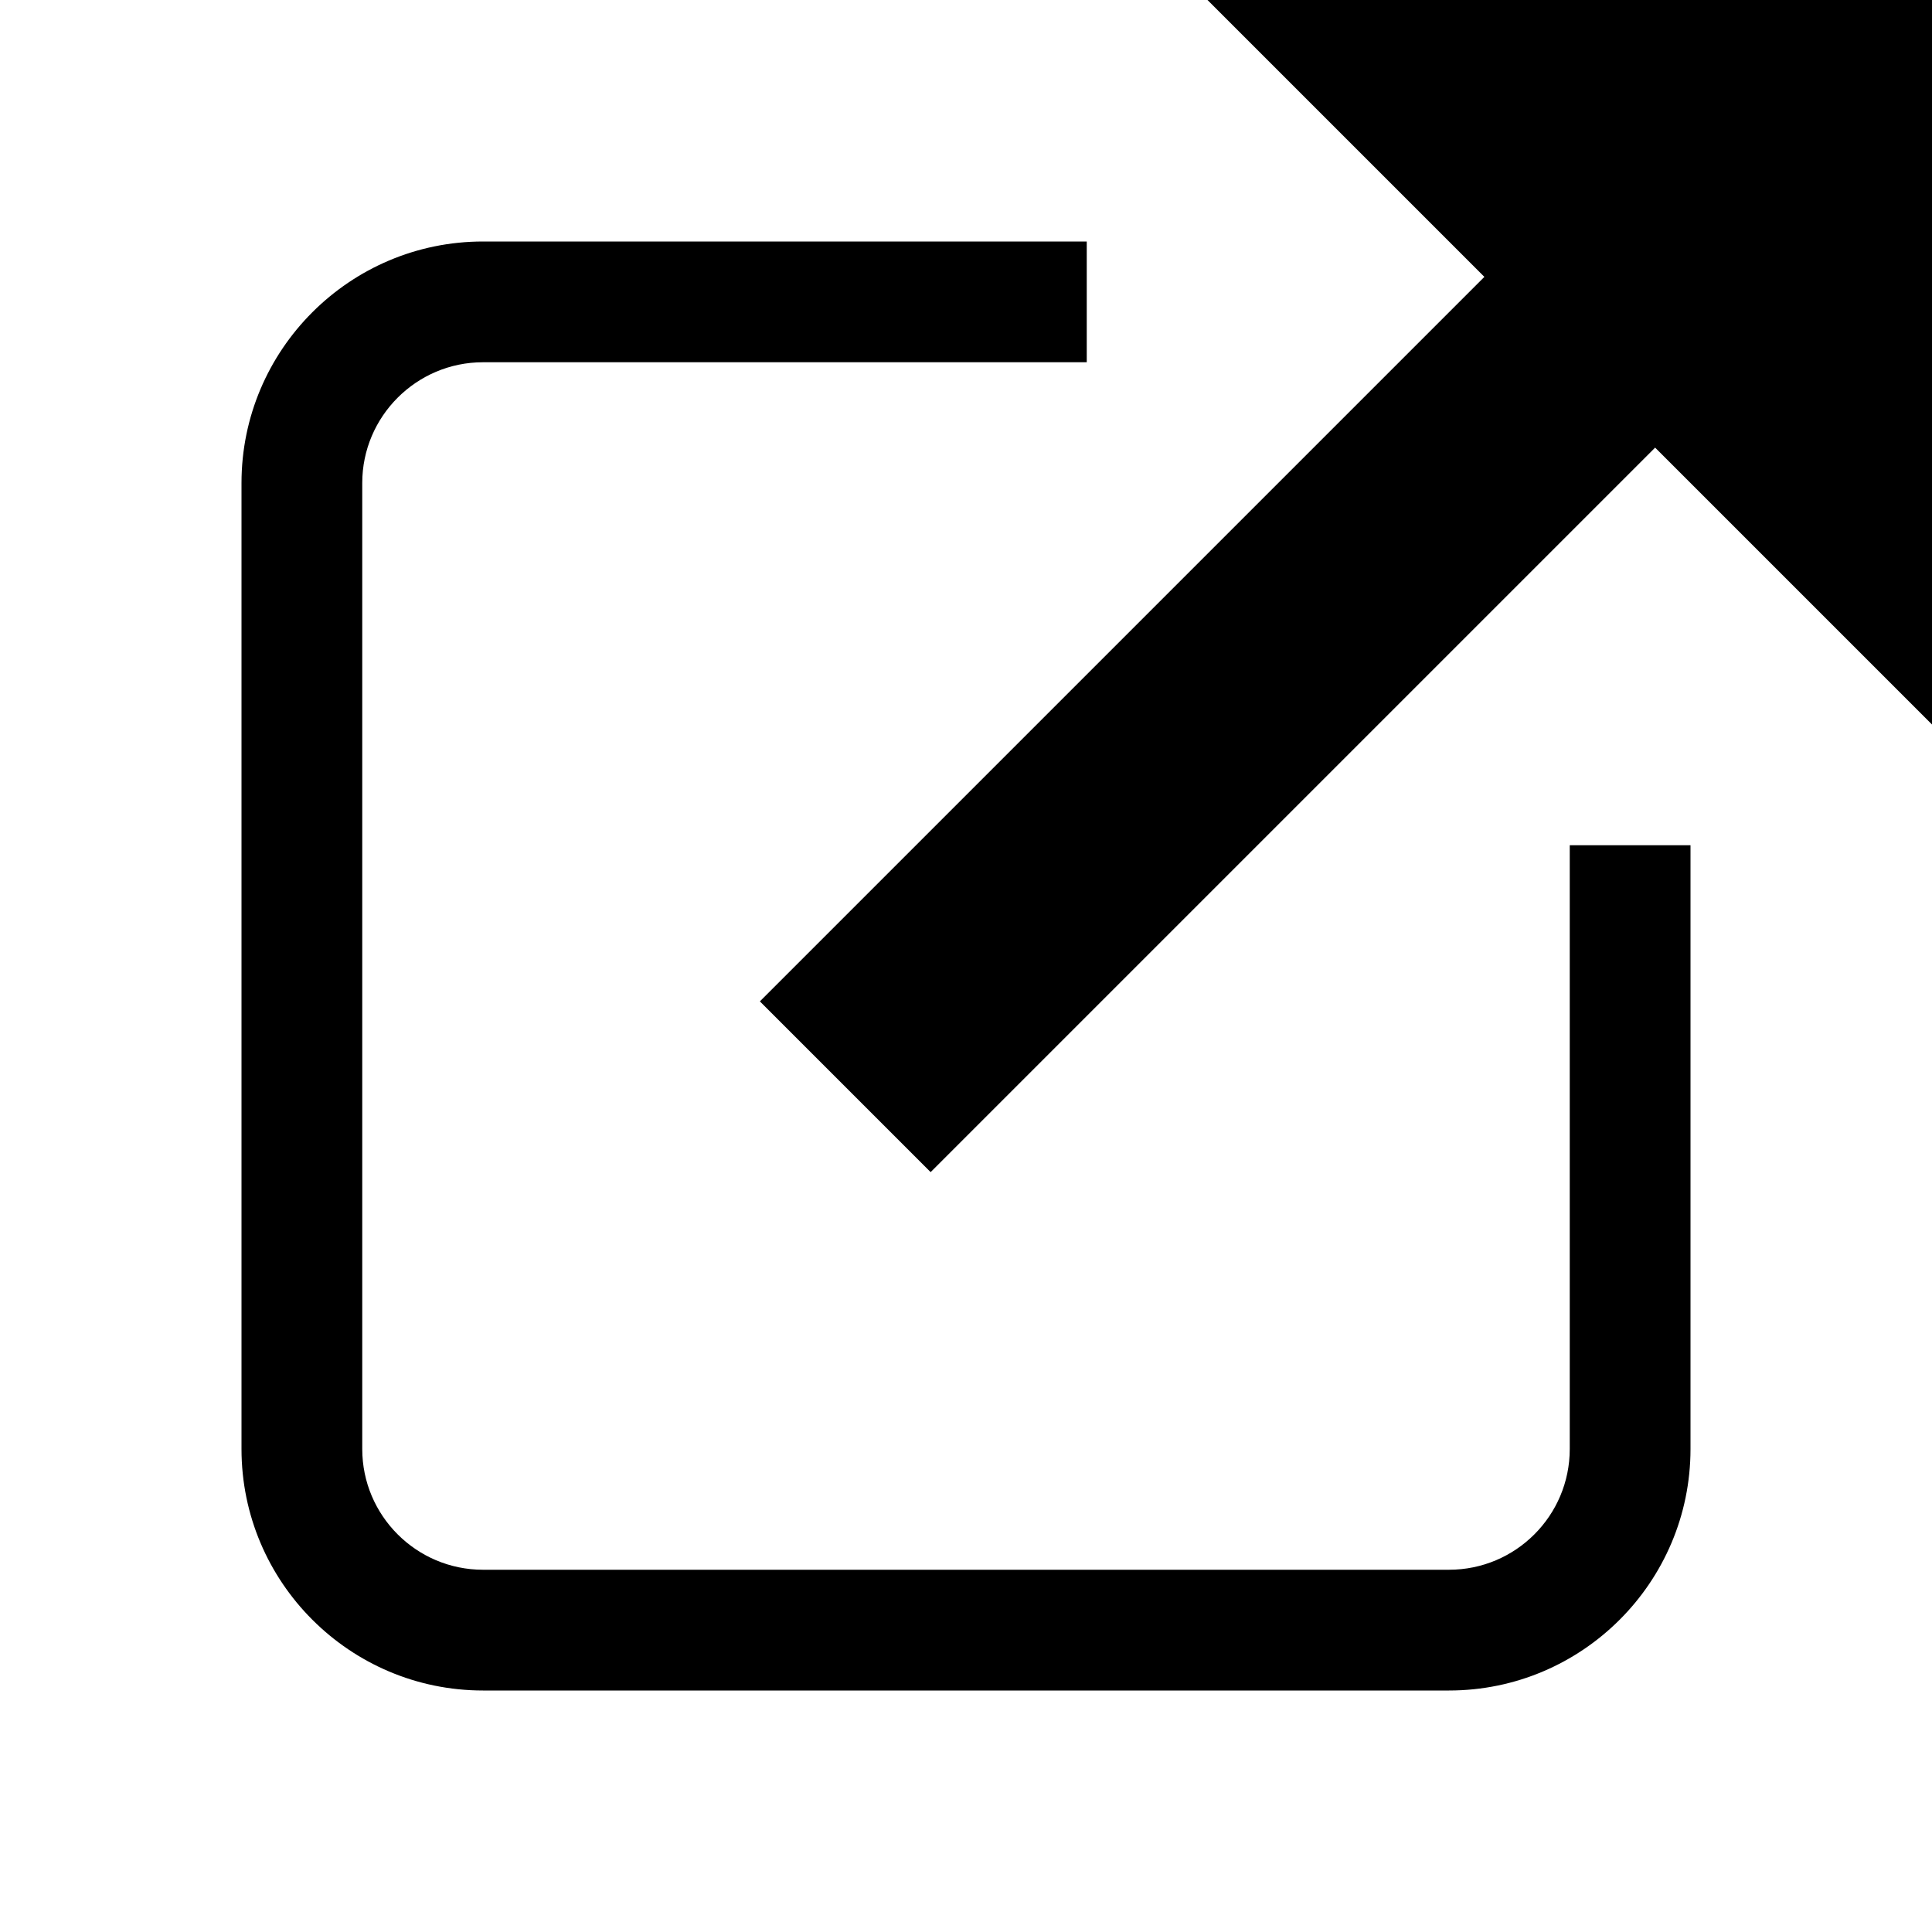 <?xml version="1.0" ?><!DOCTYPE svg  PUBLIC '-//W3C//DTD SVG 1.1//EN'  'http://www.w3.org/Graphics/SVG/1.1/DTD/svg11.dtd'><svg height="16px" id="Layer_1" style="enable-background:new 0 0 16 16;" version="1.1" viewBox="0 0 16 16" width="16px" xml:space="preserve" xmlns="http://www.w3.org/2000/svg" xmlns:xlink="http://www.w3.org/1999/xlink"><g><path d="M13,12c0,0.552-0.448,1-1,1H4c-0.551,0-1-0.448-1-1V4c0-0.551,0.449-1,1-1h5V2H4C2.897,2,2,2.897,2,4v8   c0,1.103,0.897,2,2,2h8c1.103,0,2-0.897,2-2V7h-1V12z"/><polygon points="10,0 12.293,2.293 6.293,8.293 7.707,9.707 13.707,3.707 16,6 16,0  "/></g></svg>